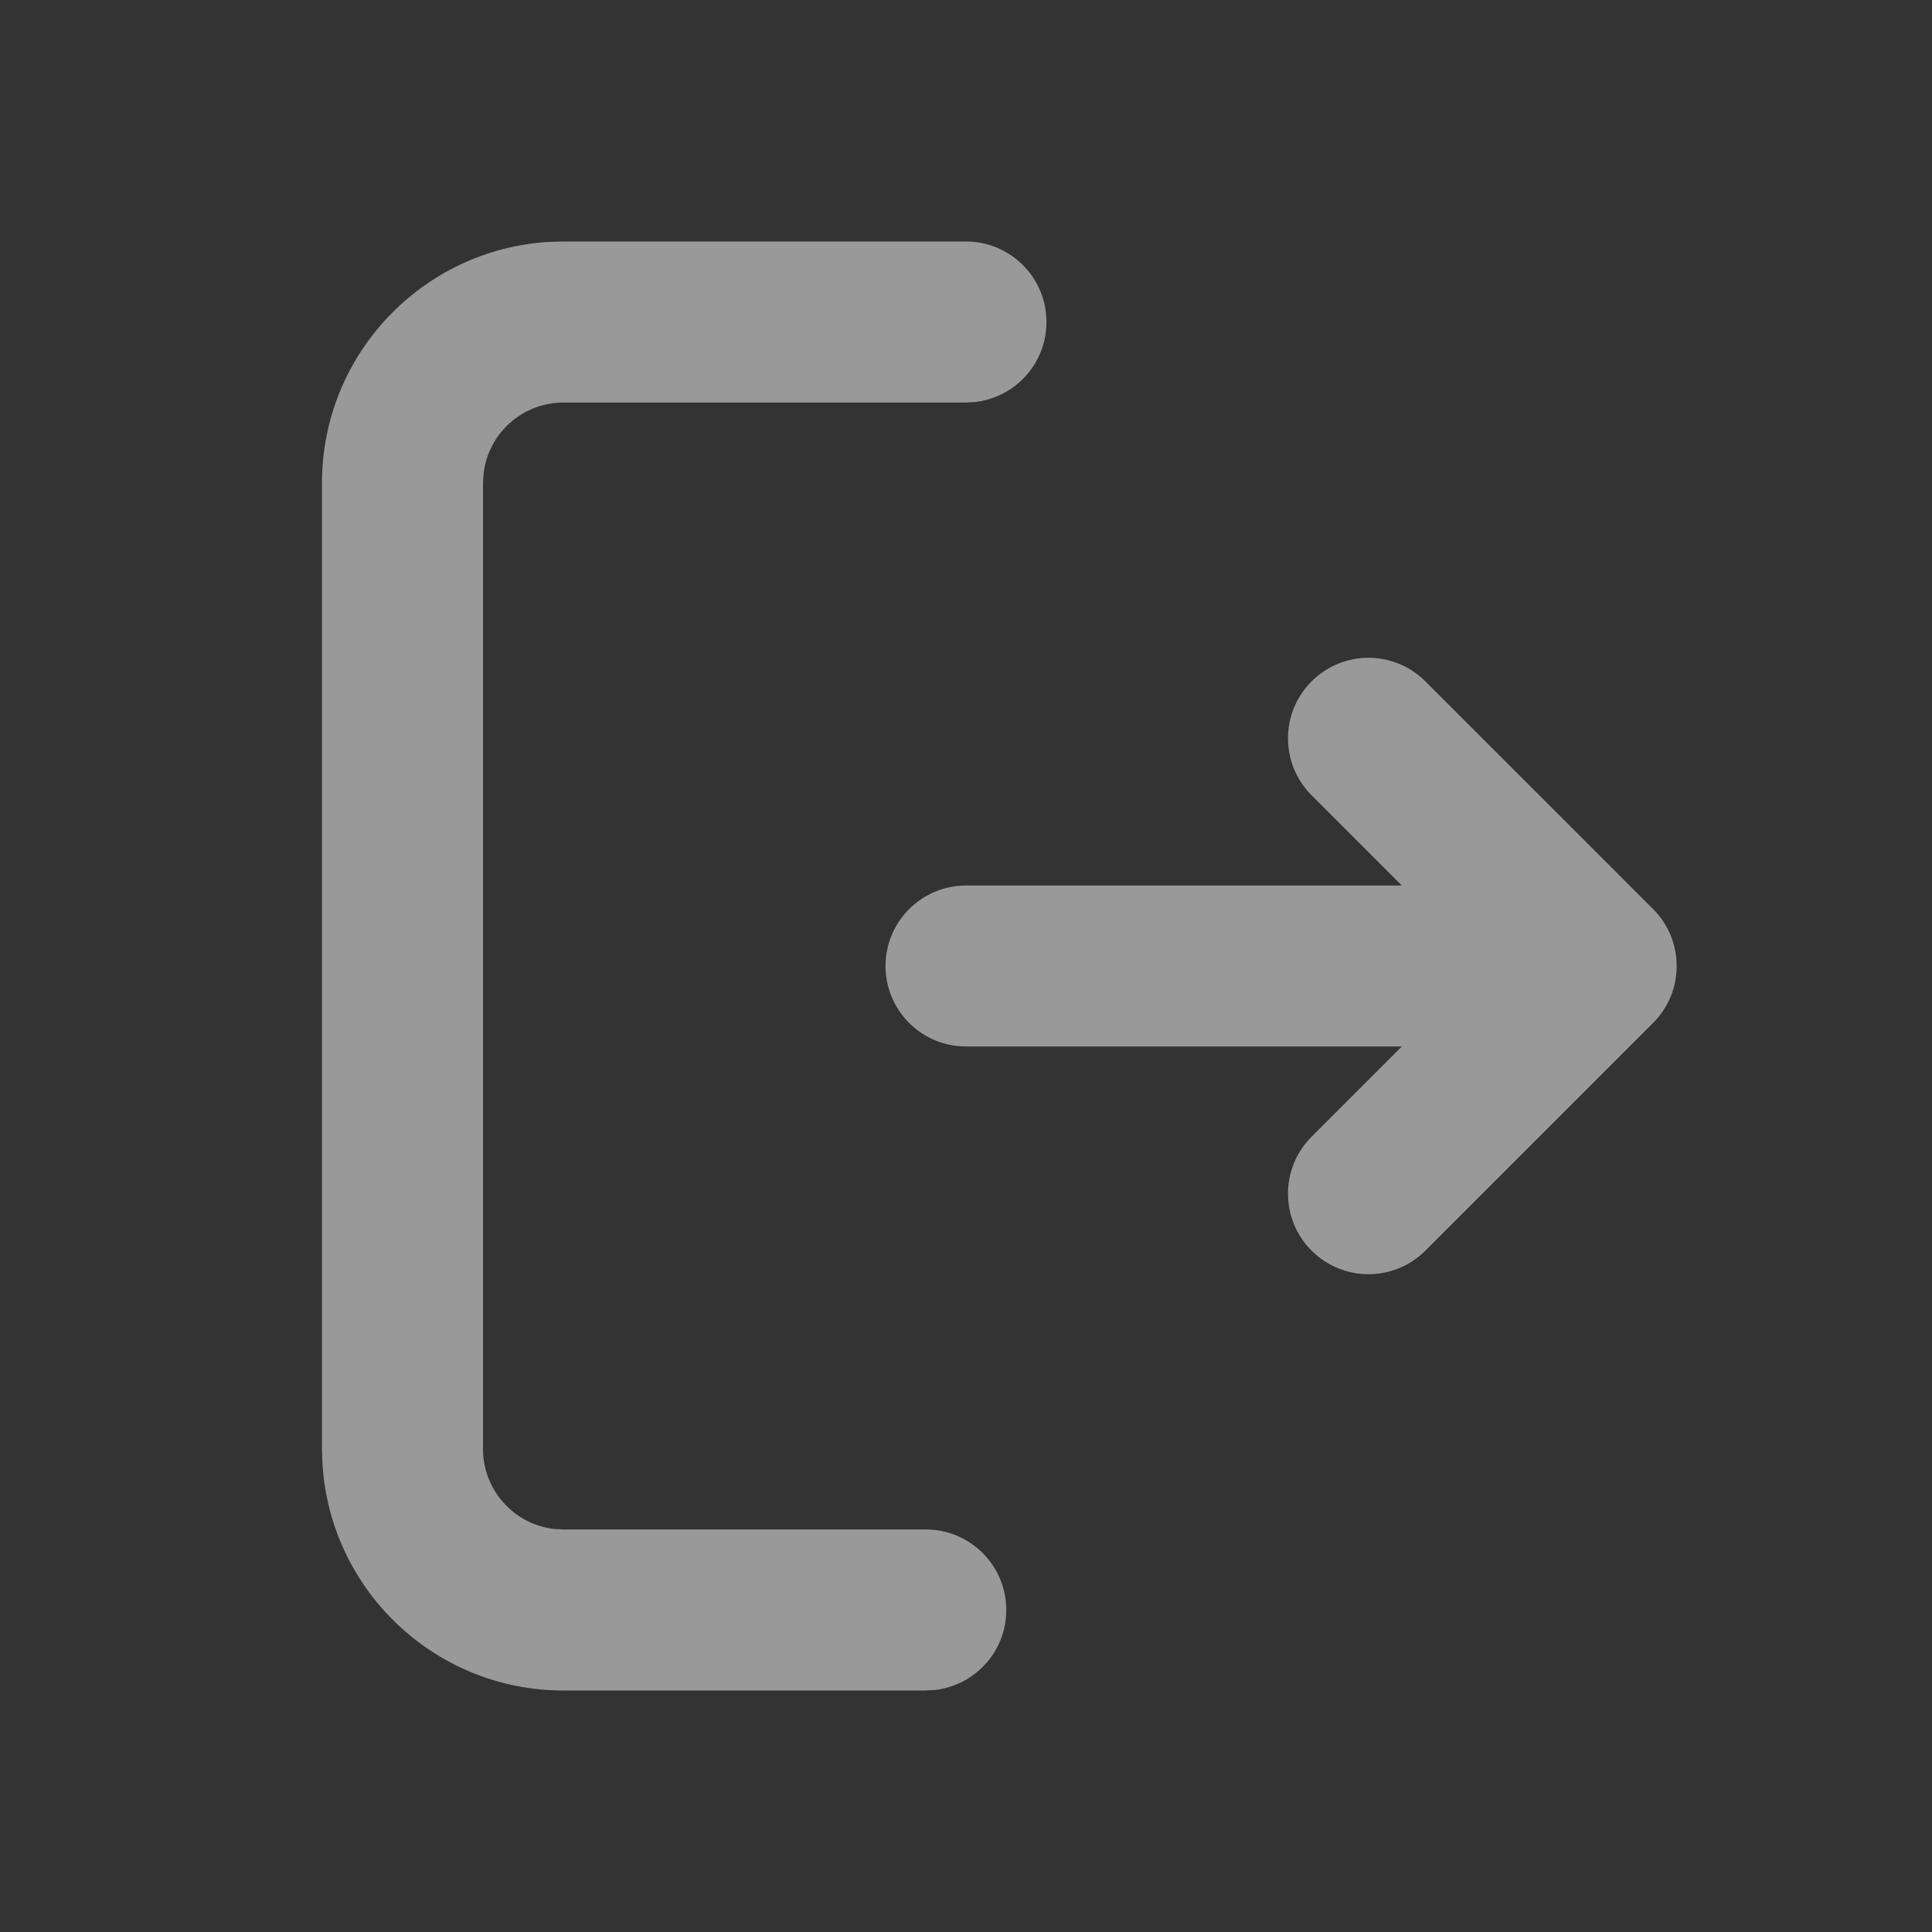 <svg width="20" height="20" viewBox="0 0 20 20" fill="none" xmlns="http://www.w3.org/2000/svg">
<rect x="0" y="0" width="20" height="20" fill="#333333" stroke="none"/>
<path opacity="0.5" d="M10 2.5C10.46 2.5 10.833 2.873 10.833 3.333C10.833 3.761 10.512 4.113 10.097 4.161L10 4.167H5.833C5.406 4.167 5.054 4.488 5.006 4.903L5 5V15C5 15.427 5.322 15.78 5.736 15.828L5.833 15.833H9.583C10.044 15.833 10.417 16.206 10.417 16.667C10.417 17.094 10.095 17.446 9.681 17.494L9.583 17.5H5.833C4.502 17.5 3.414 16.459 3.338 15.147L3.333 15V5C3.333 3.669 4.374 2.58 5.686 2.504L5.833 2.5H10ZM14.756 7.054L17.113 9.411C17.438 9.736 17.438 10.264 17.113 10.589L14.756 12.946C14.43 13.272 13.903 13.272 13.577 12.946C13.252 12.621 13.252 12.093 13.577 11.768L14.512 10.833H10C9.54 10.833 9.167 10.46 9.167 10C9.167 9.54 9.54 9.167 10 9.167H14.512L13.577 8.232C13.252 7.907 13.252 7.379 13.577 7.054C13.903 6.728 14.43 6.728 14.756 7.054Z" fill="white"/>
</svg>
